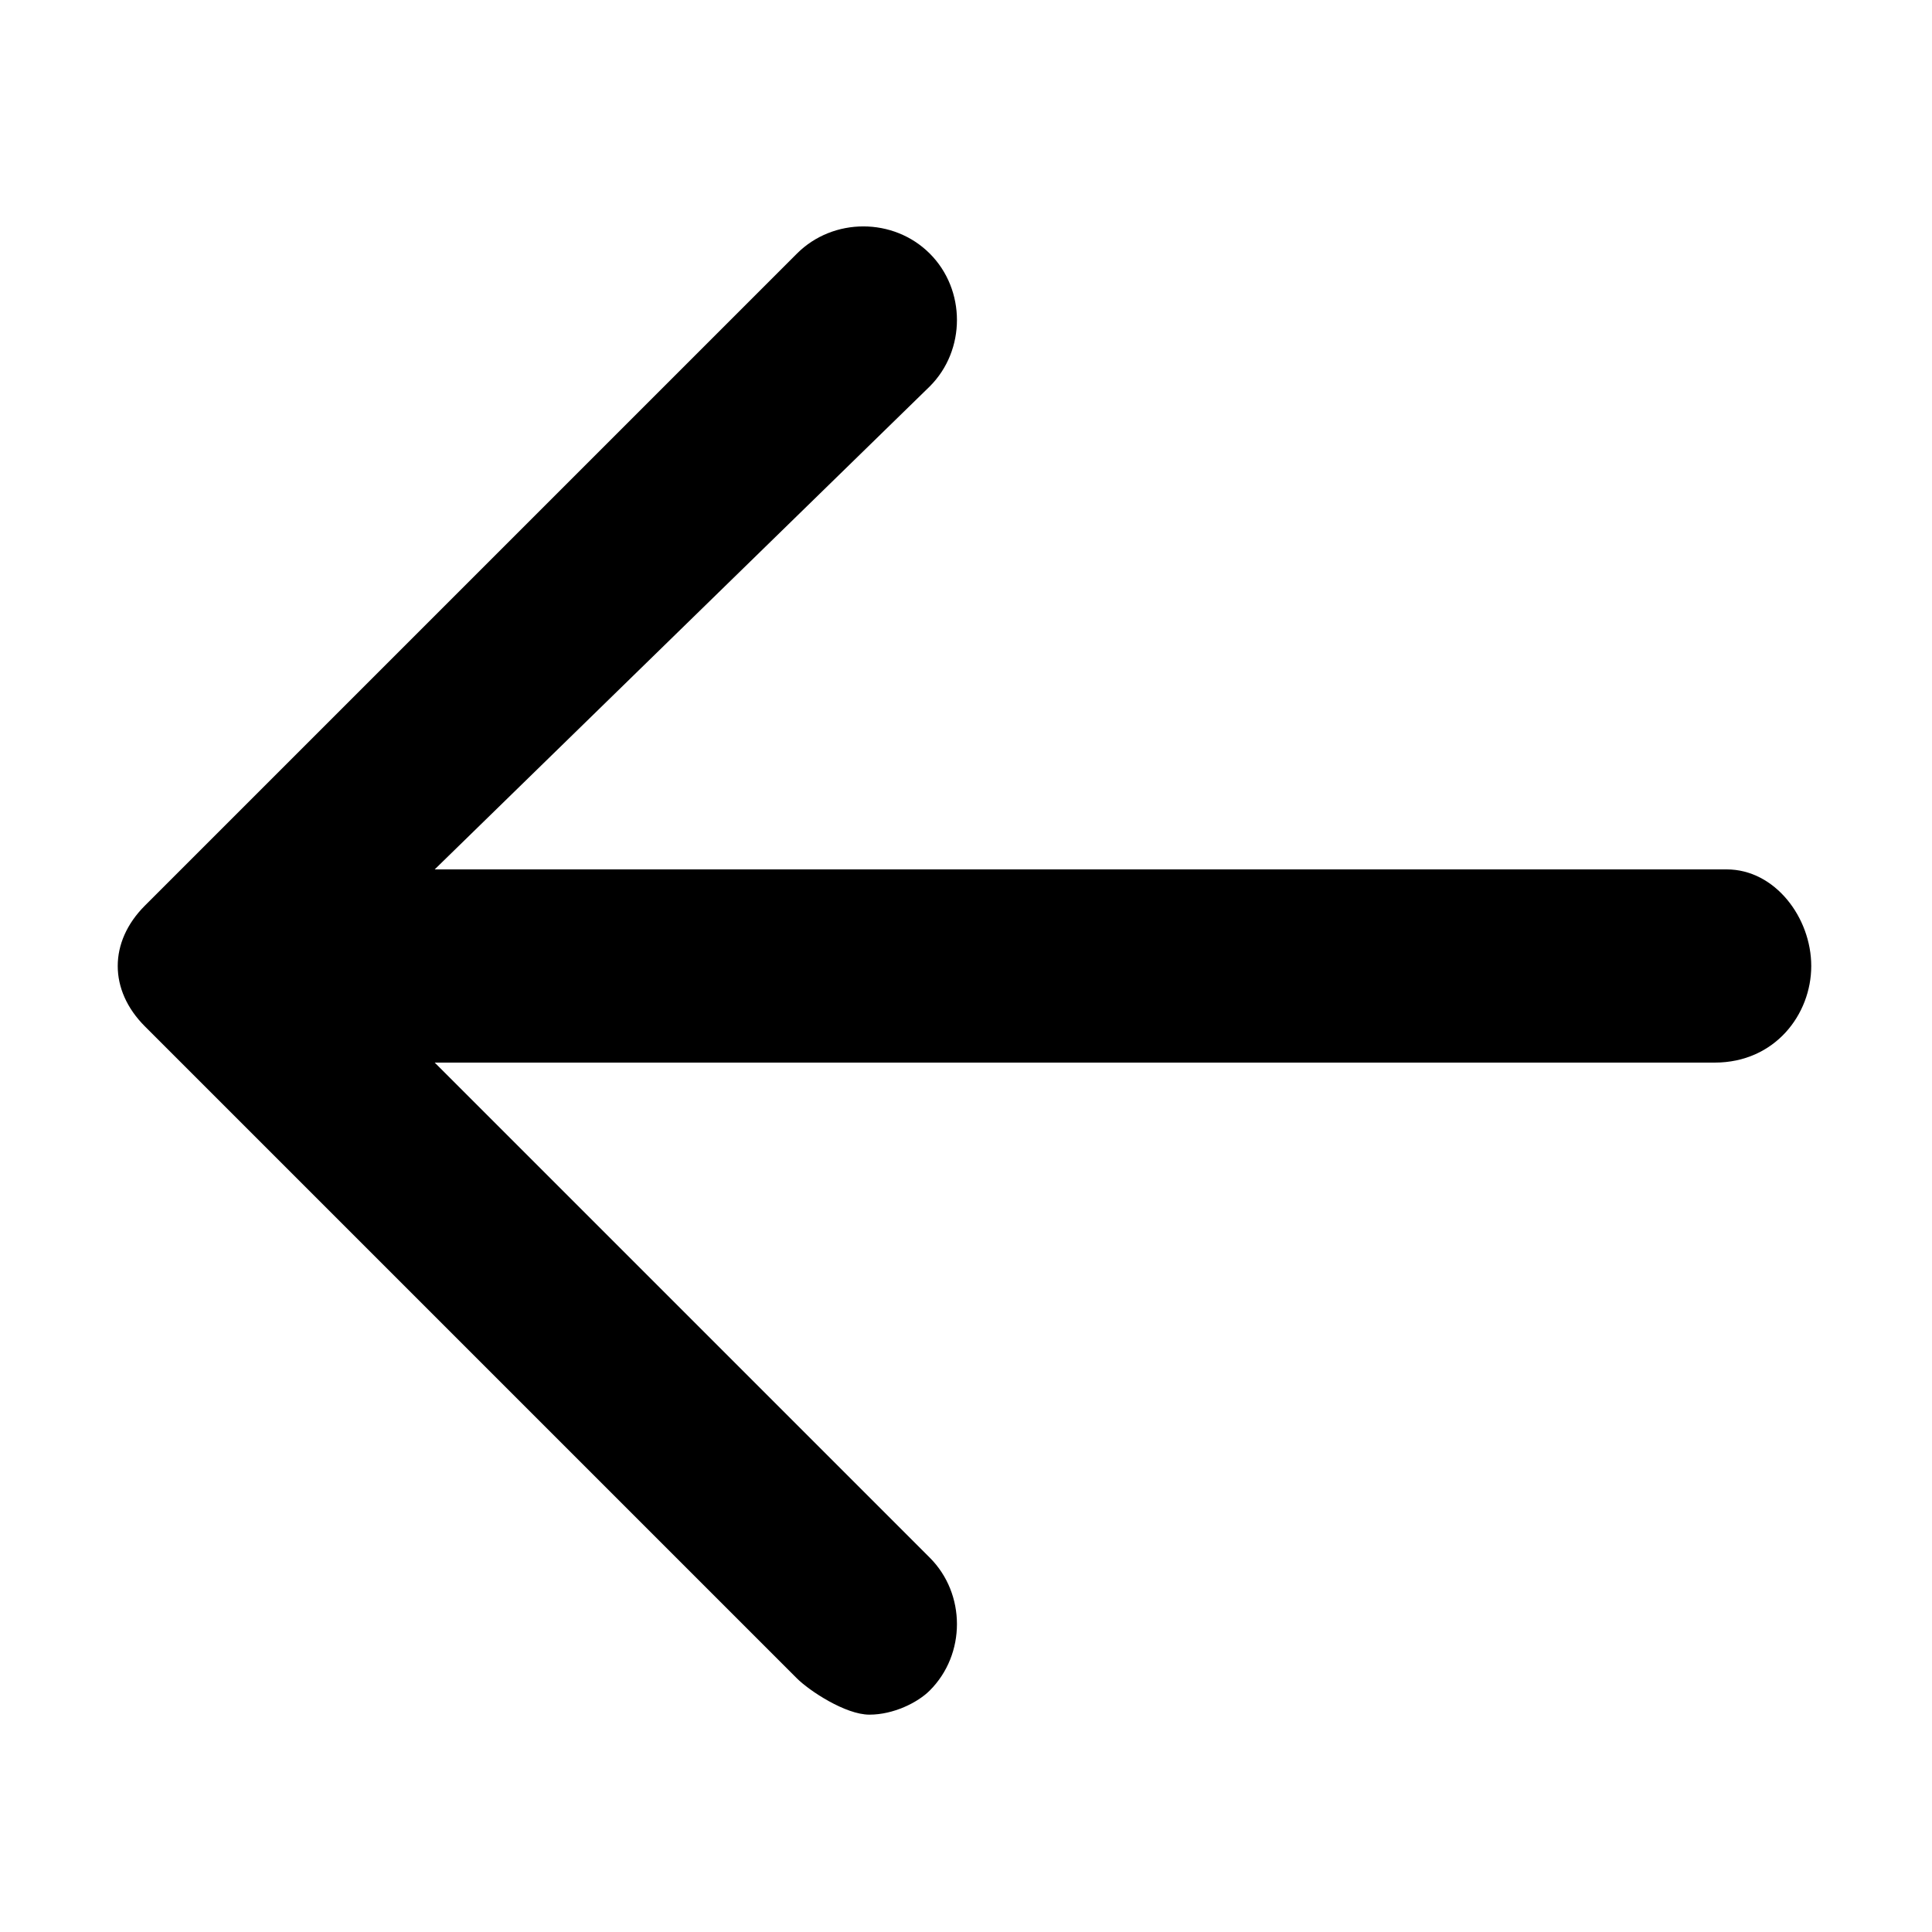 <?xml version="1.0" encoding="utf-8"?>
<!-- Generator: Adobe Illustrator 21.0.0, SVG Export Plug-In . SVG Version: 6.00 Build 0)  -->
<svg version="1.1" id="Layer_1" xmlns="http://www.w3.org/2000/svg" xmlns:xlink="http://www.w3.org/1999/xlink" x="0px" y="0px"
	 viewBox="0 0 16 16" style="enable-background:new 0 0 16 16;" xml:space="preserve">
<path d="M1.2,7.5l5.4-5.4c0.3-0.3,0.8-0.3,1.1,0s0.3,0.8,0,1.1L3.6,7.2h10.7C14.7,7.2,15,7.6,15,8s-0.3,0.8-0.8,0.8H3.6l4.1,4.1
	c0.3,0.3,0.3,0.8,0,1.1c-0.1,0.1-0.3,0.2-0.5,0.2S6.7,14,6.6,13.9L1.2,8.5C0.9,8.2,0.9,7.8,1.2,7.5z"/>
</svg>
